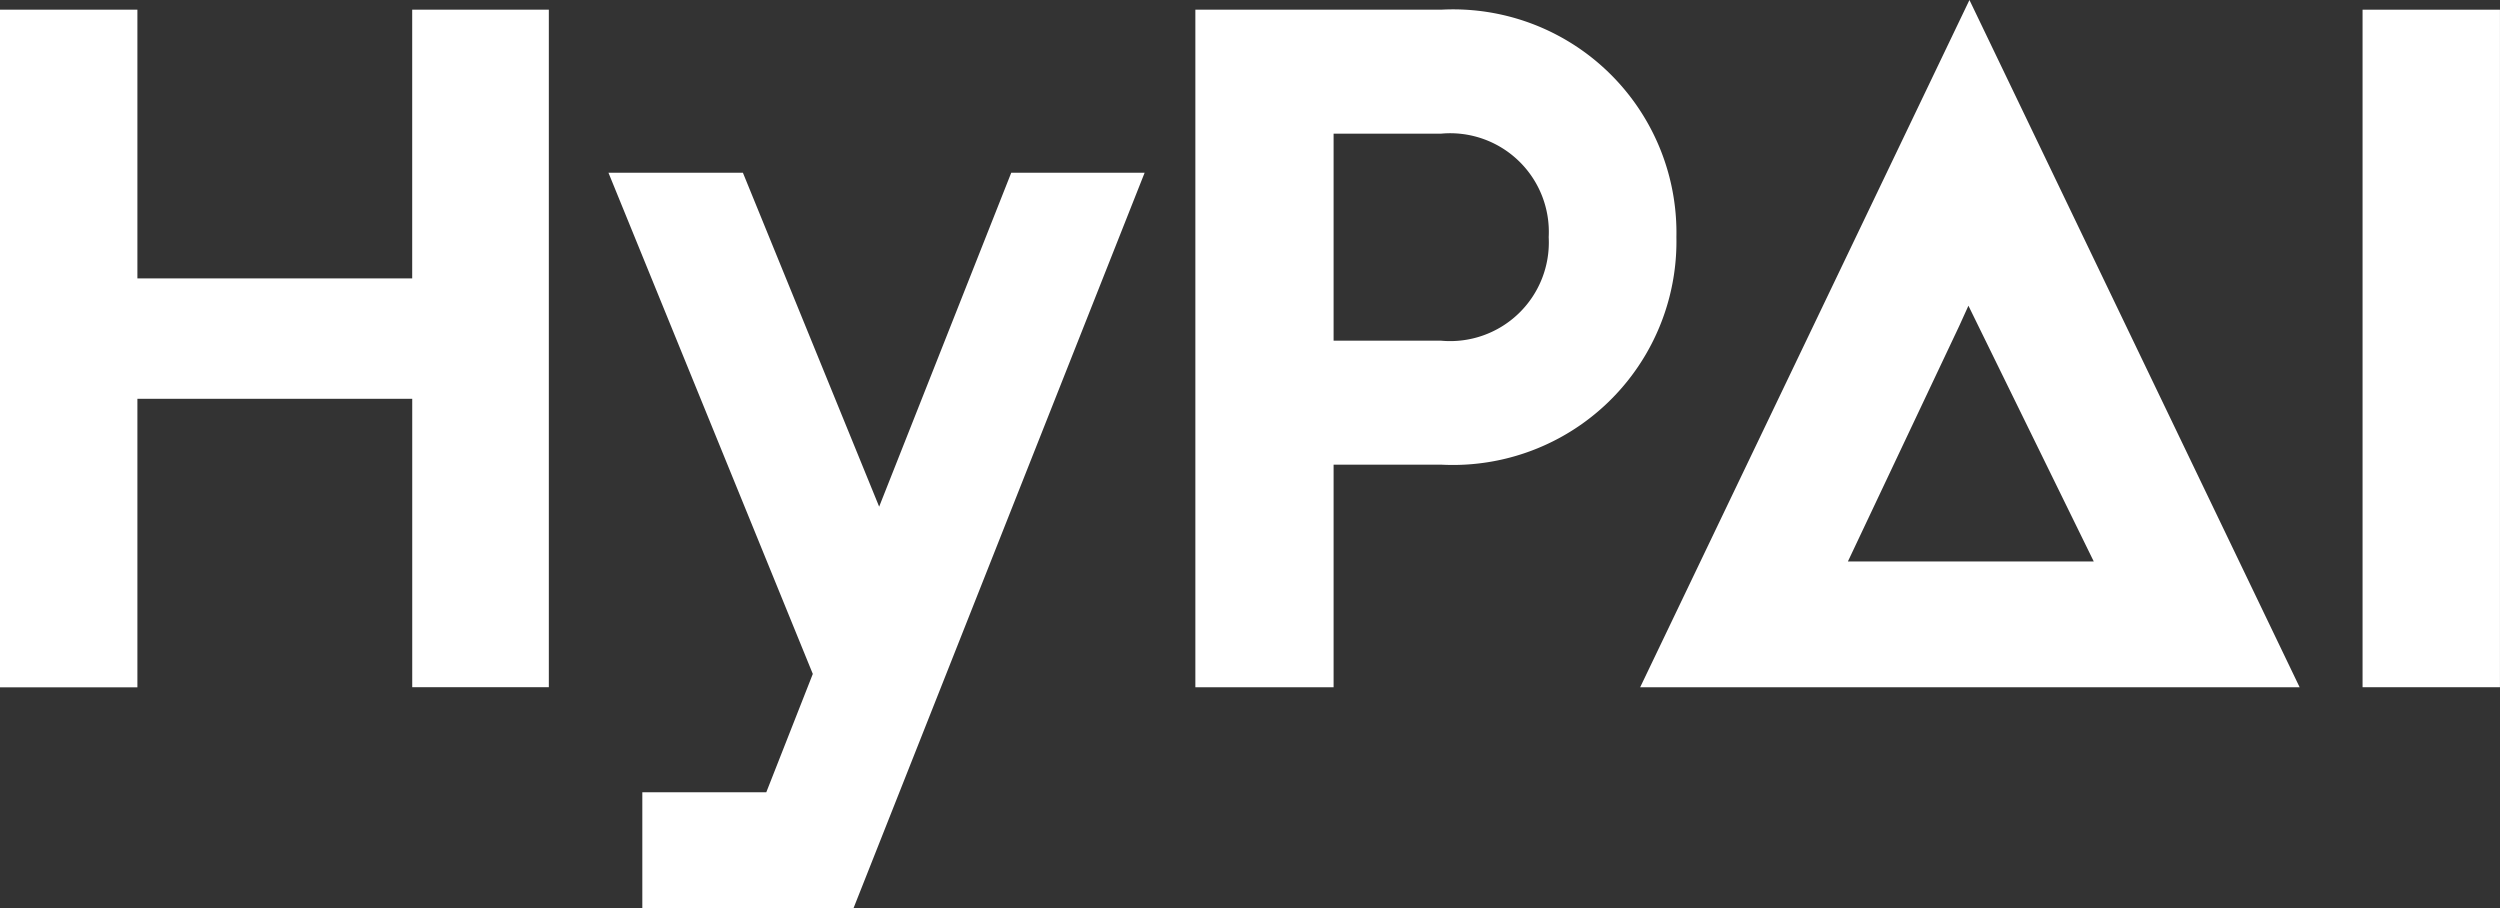 <svg id="hypai" xmlns="http://www.w3.org/2000/svg" width="66.049" height="24" viewBox="0 0 66.049 24">
  <rect x="0" y="0" width="66.049" height="24" fill="#333333" stroke="none"/>
  <path id="패스_29" data-name="패스 29" d="M14.5.36v17.9H10.891V10.64H3.63v7.623H0V.36H3.63v7.1h7.26V.36Z" transform="translate(0 -0.104)" fill="#fff"/>
  <path id="패스_30" data-name="패스 30" d="M37.456,7.2,29.762,26.637H24.185V23.568H27.46l1.229-3.126L23.29,7.2h3.552l3.6,8.823L33.932,7.2Z" transform="translate(-7.215 -2.637)" fill="#fff"/>
  <path id="패스_31" data-name="패스 31" d="M58.429,6.37a5.906,5.906,0,0,1-6.216,6.01H49.372v5.882H45.72V.36h6.493A5.9,5.9,0,0,1,58.429,6.37Zm-3.374,0a2.607,2.607,0,0,0-2.842-2.735H49.372v5.47h2.842A2.607,2.607,0,0,0,55.055,6.37Z" transform="translate(-14.139 -0.104)" fill="#fff"/>
  <path id="패스_32" data-name="패스 32" d="M93.63.36v17.9H90V.36Z" transform="translate(-27.582 -0.104)" fill="#fff"/>
  <path id="패스_33" data-name="패스 33" d="M71.835,0l-8.7,18.158H80.559ZM73.6,14.833H68.624L71.566,8.61l.242-.533h0l3.311,6.756Z" transform="translate(-19.803)" fill="#fff"/>
</svg>
